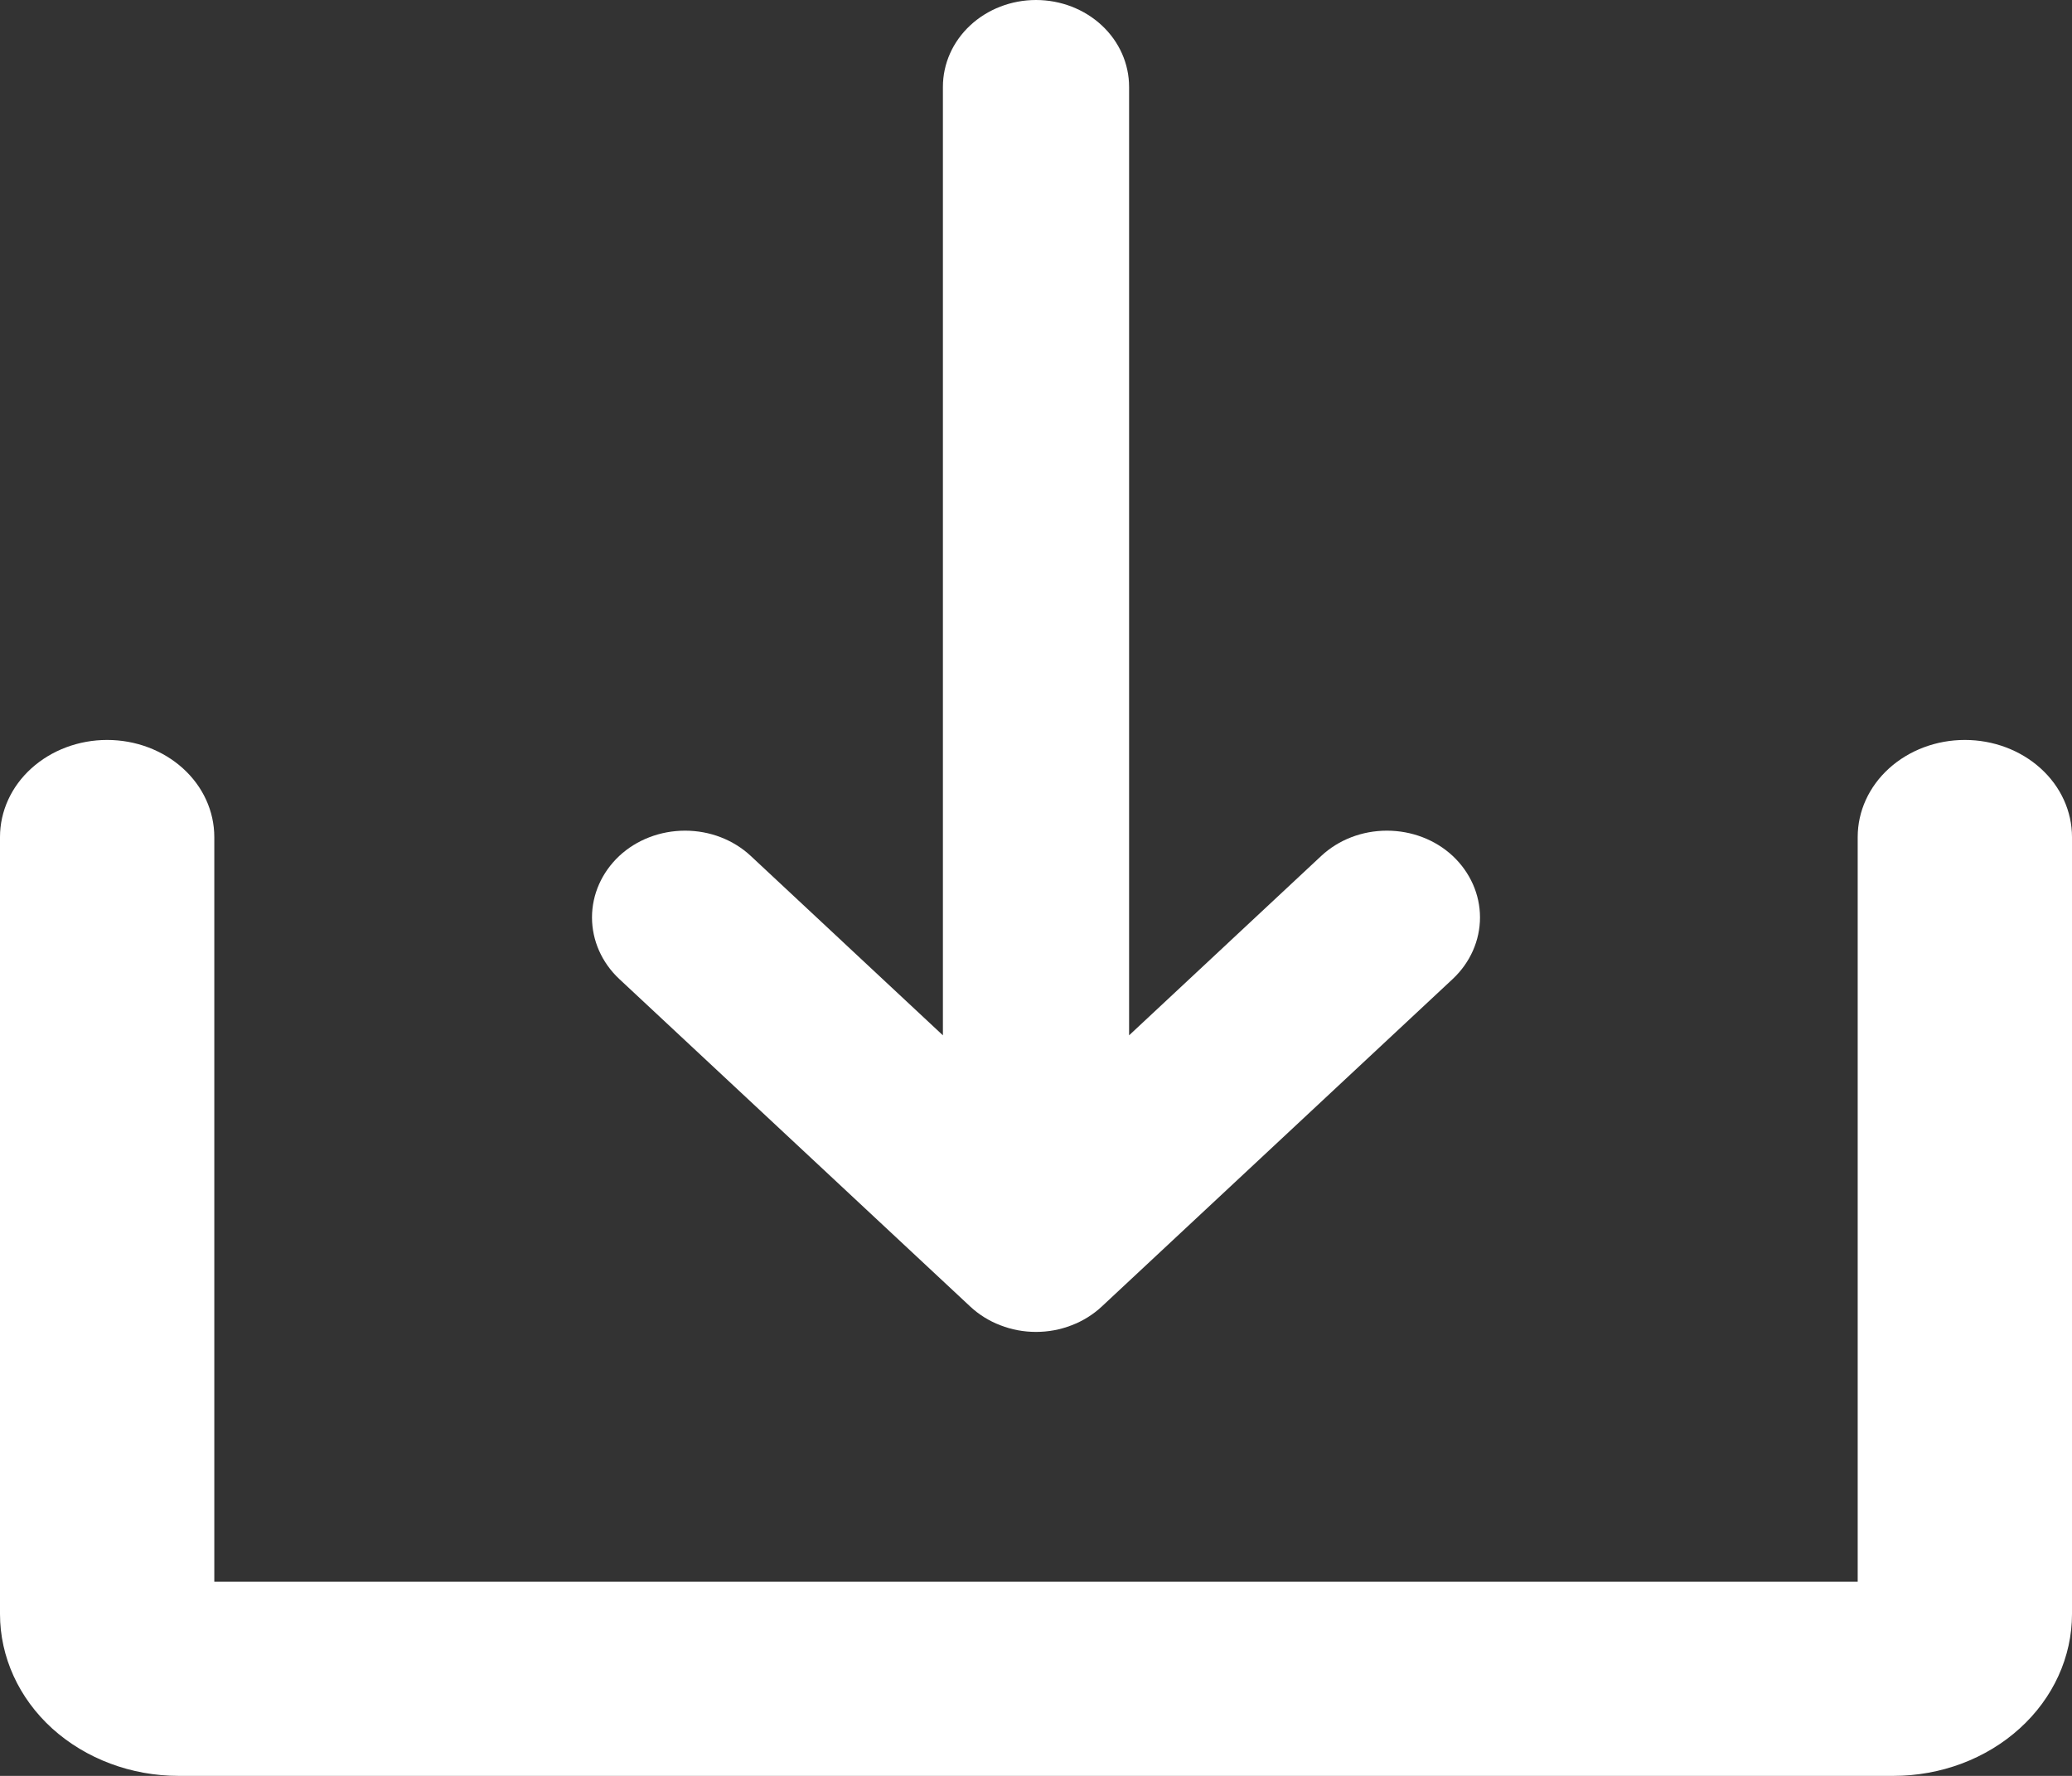 <svg width="14" height="12" viewBox="0 0 14 12" fill="none" xmlns="http://www.w3.org/2000/svg">
<rect x="0" y="0" width="14" height="12" fill="#333333" stroke="none"/>
<path d="M6.555 8.828C6.614 8.883 6.683 8.926 6.759 8.955C6.836 8.985 6.917 9 7 9C7.083 9 7.164 8.985 7.241 8.955C7.317 8.926 7.386 8.883 7.445 8.828L9.816 6.615C9.934 6.504 10 6.355 10 6.199C10 6.044 9.934 5.895 9.816 5.784C9.698 5.674 9.538 5.613 9.371 5.613C9.204 5.613 9.045 5.674 8.927 5.784L7.629 6.996V0.587C7.629 0.431 7.563 0.282 7.445 0.172C7.327 0.062 7.167 0 7 0C6.833 0 6.673 0.062 6.555 0.172C6.437 0.282 6.371 0.431 6.371 0.587V6.996L5.073 5.784C4.955 5.674 4.796 5.613 4.629 5.613C4.462 5.613 4.302 5.674 4.184 5.784C4.066 5.895 4 6.044 4 6.199C4 6.355 4.066 6.504 4.184 6.615L6.555 8.828Z" fill="white"/>
<path d="M13.276 5C13.084 5 12.9 5.069 12.764 5.192C12.628 5.315 12.552 5.482 12.552 5.656V10.688H1.448V5.656C1.448 5.482 1.372 5.315 1.236 5.192C1.1 5.069 0.916 5 0.724 5C0.532 5 0.348 5.069 0.212 5.192C0.076 5.315 0 5.482 0 5.656V10.906C0 11.196 0.127 11.475 0.353 11.68C0.58 11.885 0.887 12 1.207 12H12.793C13.113 12 13.42 11.885 13.646 11.68C13.873 11.475 14 11.196 14 10.906V5.656C14 5.482 13.924 5.315 13.788 5.192C13.652 5.069 13.468 5 13.276 5Z" fill="white"/>
</svg>
